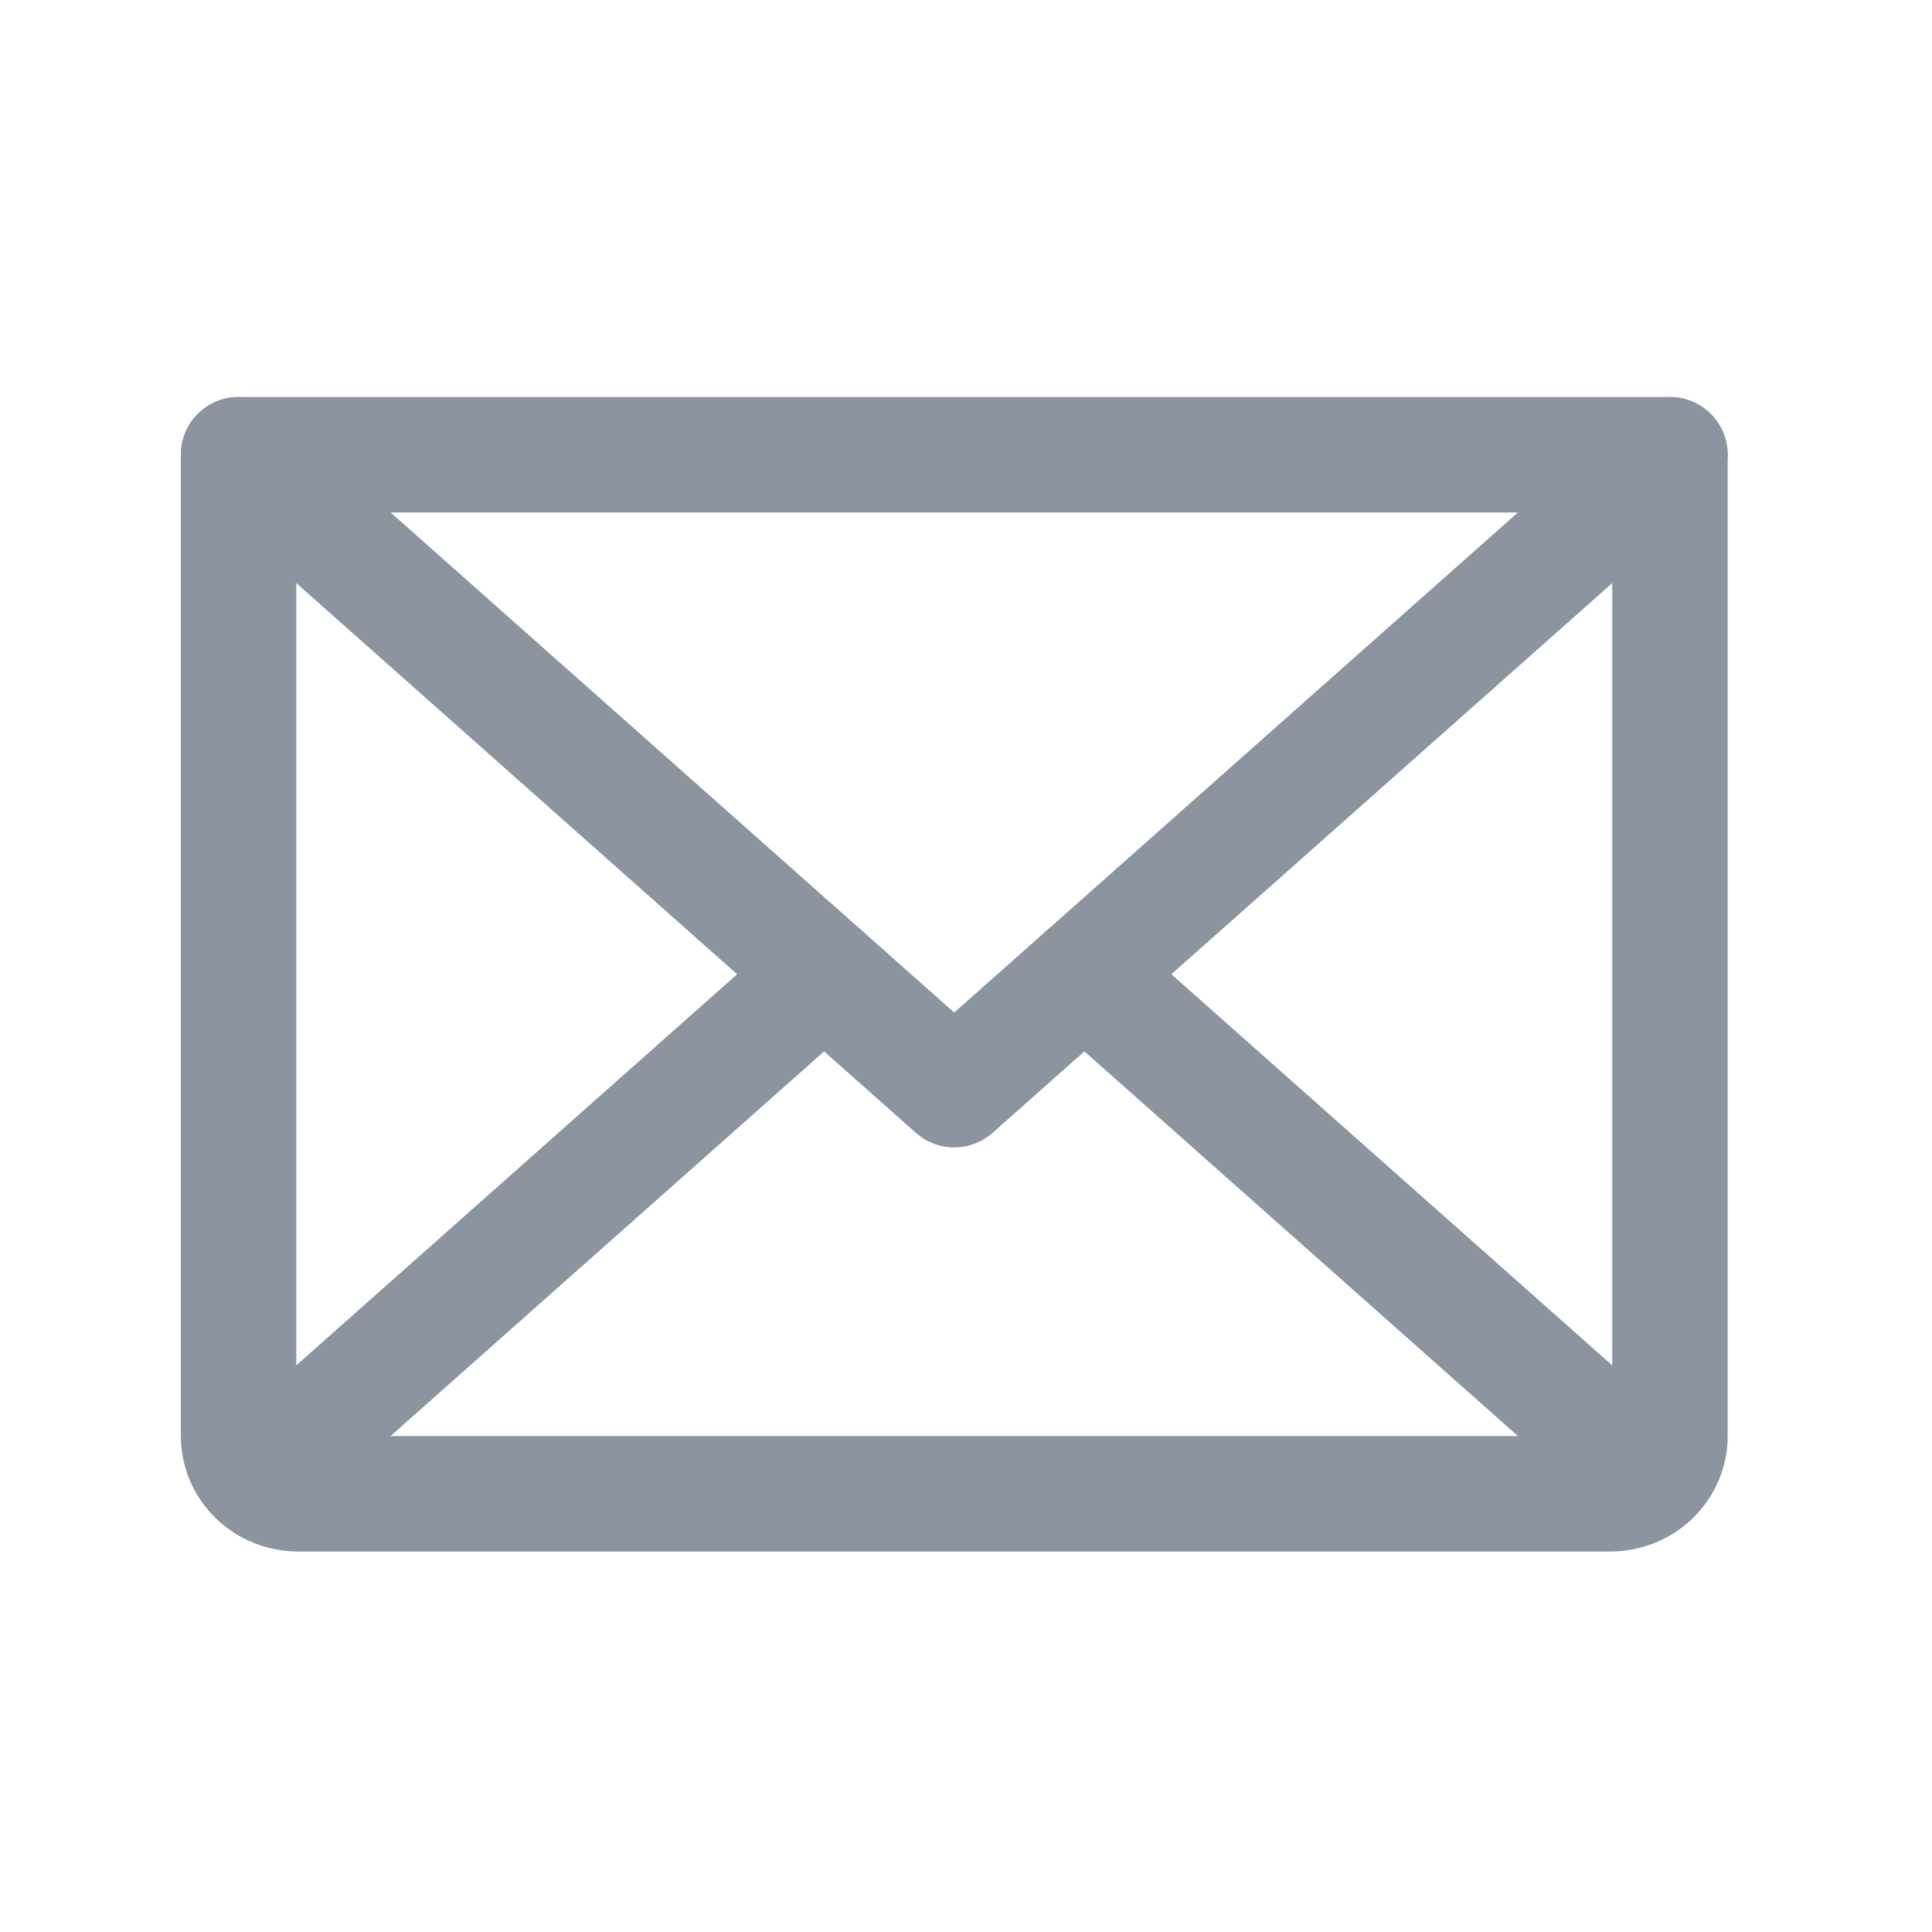 <svg width="33" height="33" viewBox="0 0 33 33" fill="none" xmlns="http://www.w3.org/2000/svg">
<path d="M28.524 7.767L16.299 18.613L4.075 7.767" stroke="#8C959F" stroke-width="1.972" stroke-linecap="round" stroke-linejoin="round"/>
<path d="M4.075 7.767H28.524V24.529C28.524 24.791 28.416 25.041 28.225 25.226C28.034 25.411 27.775 25.515 27.505 25.515H5.093C4.823 25.515 4.564 25.411 4.373 25.226C4.182 25.041 4.075 24.791 4.075 24.529V7.767Z" stroke="#8C959F" stroke-width="1.972" stroke-linecap="round" stroke-linejoin="round"/>
<path d="M14.076 16.641L4.388 25.236" stroke="#8C959F" stroke-width="1.972" stroke-linecap="round" stroke-linejoin="round"/>
<path d="M28.21 25.236L18.523 16.641" stroke="#8C959F" stroke-width="1.972" stroke-linecap="round" stroke-linejoin="round"/>
</svg>
